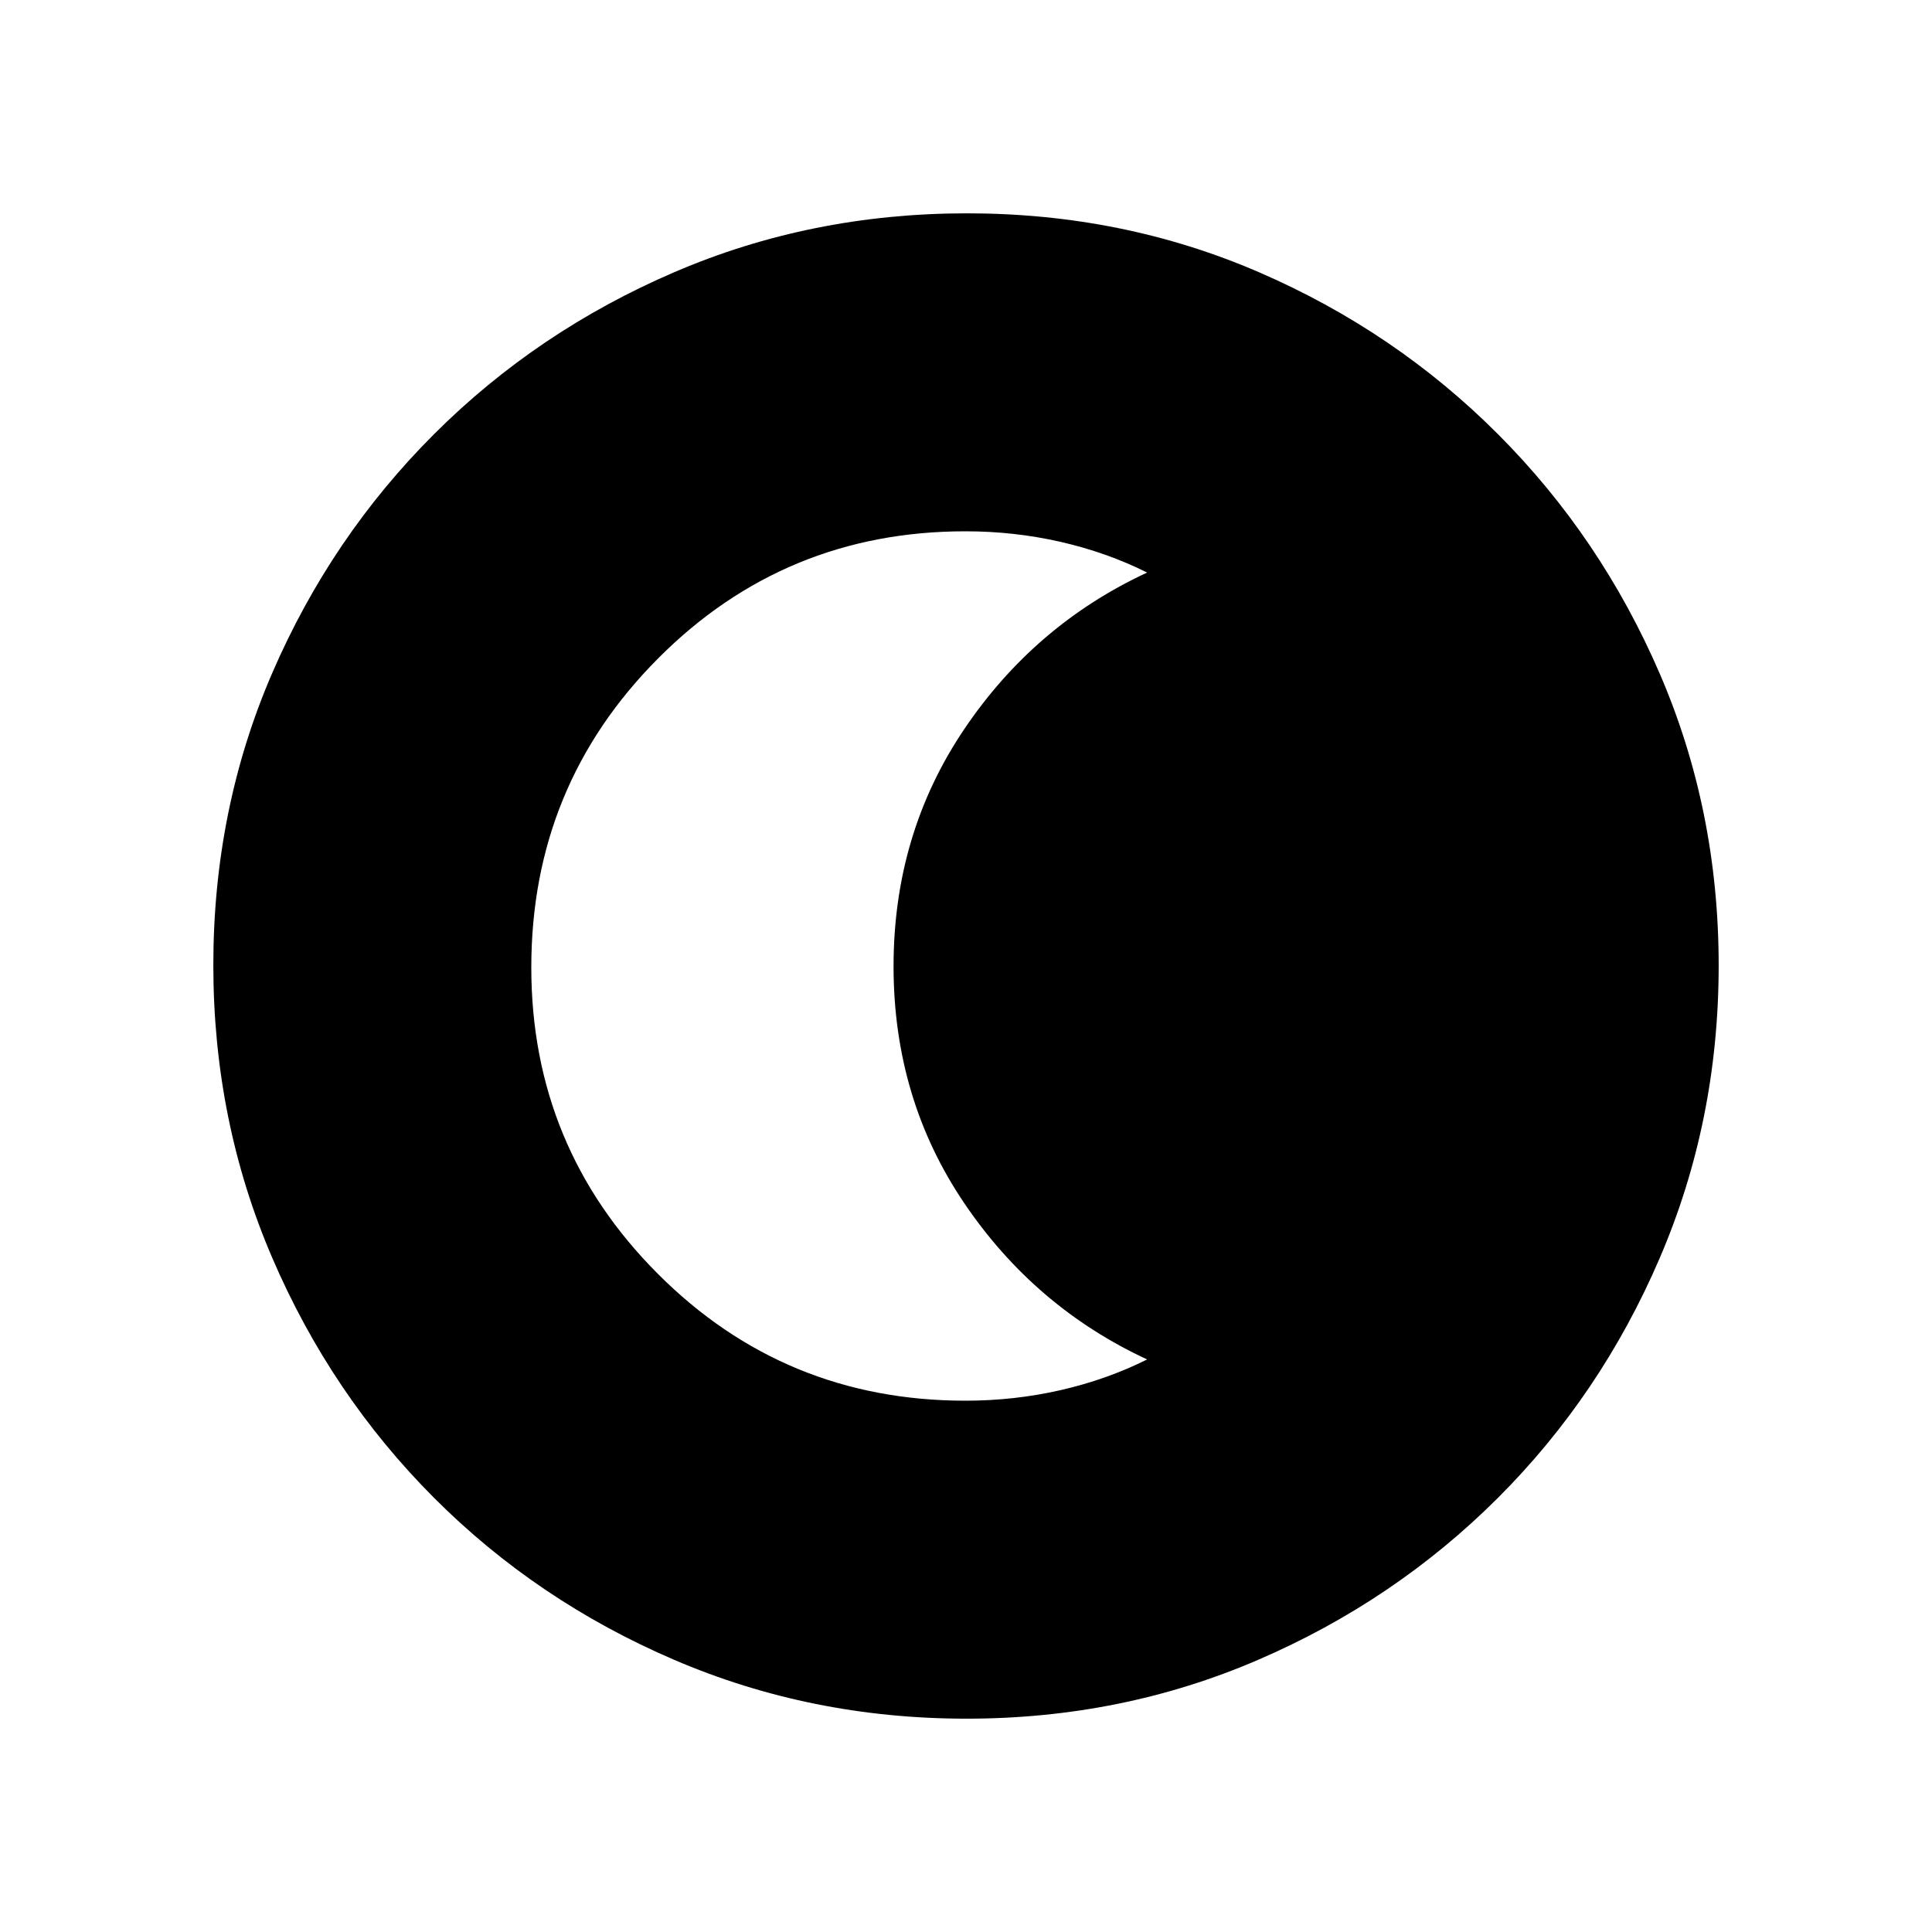 <svg xmlns="http://www.w3.org/2000/svg" height="20" viewBox="0 96 960 960" width="20"><path d="M480.276 950q-77.183 0-145.341-29.263-68.159-29.263-119.297-80.5Q164.5 789 135.25 720.954 106 652.909 106 575.542q0-77.449 29.263-145.107 29.263-67.659 80.5-118.797Q267 260.5 335.046 231.25 403.091 202 480.458 202q77.449 0 145.107 29.263 67.659 29.263 118.797 80.5Q795.5 363 824.75 430.812 854 498.623 854 575.724q0 77.182-29.263 145.341t-80.5 119.297Q693 891.5 625.188 920.75 557.377 950 480.276 950Zm-.546-158q24.27 0 47.27-5.25 23-5.25 43-15.25-56-26-91-77.849-35-51.848-35-117.5 0-65.651 35-117.651t91-78q-20-10-43-15.25T479.73 360q-89.887 0-152.809 63.25Q264 486.5 264 576.697 264 666 326.921 729q62.922 63 152.809 63Z"/></svg>